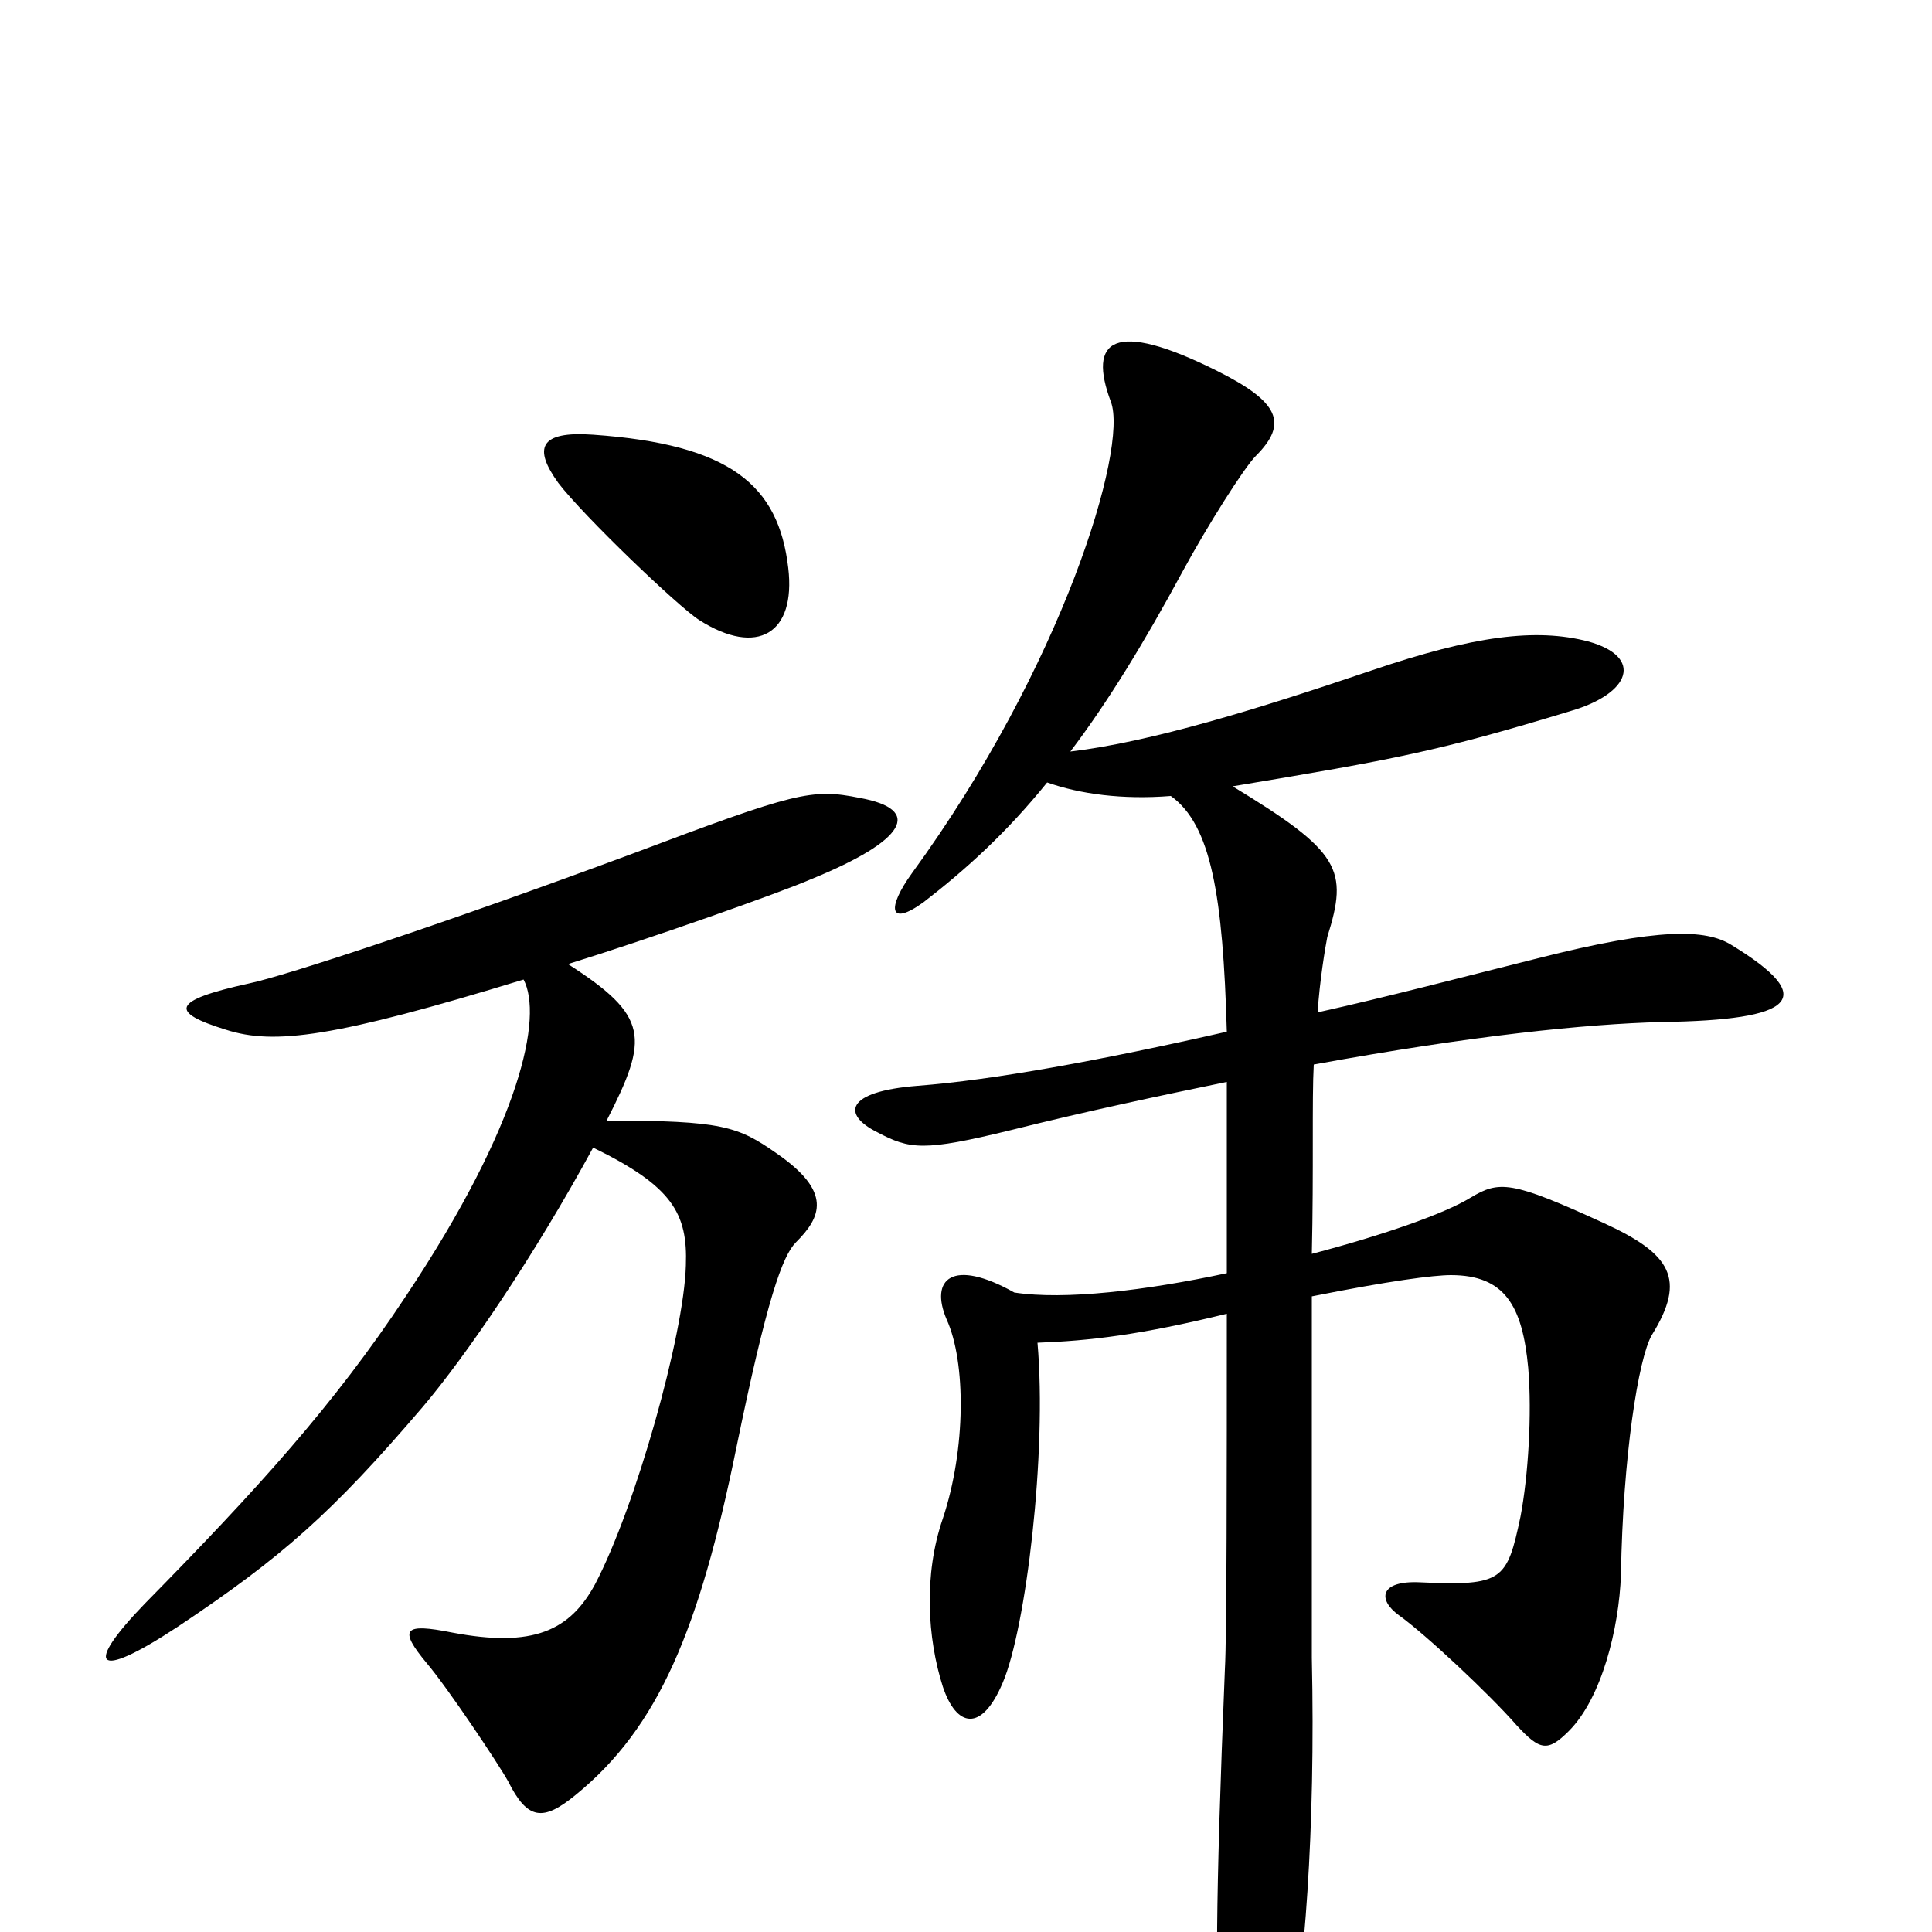 <svg xmlns="http://www.w3.org/2000/svg" viewBox="0 -1000 1000 1000">
	<path fill="#000000" d="M408 -706C403 -749 378 -770 307 -775C279 -777 276 -768 289 -750C302 -733 351 -686 362 -679C392 -660 412 -672 408 -706ZM896 -511C883 -519 859 -520 796 -504C756 -494 718 -484 682 -476C683 -492 686 -510 687 -515C698 -550 694 -559 638 -593C722 -607 744 -611 813 -632C844 -641 851 -660 822 -668C795 -675 763 -671 710 -653C651 -633 596 -616 554 -611C573 -636 592 -667 612 -704C625 -728 644 -758 650 -764C667 -781 662 -792 630 -808C576 -835 563 -824 575 -792C584 -768 550 -655 472 -548C459 -530 460 -520 478 -533C500 -550 521 -569 542 -595C559 -589 581 -586 606 -588C627 -573 633 -536 635 -466C569 -451 514 -441 475 -438C437 -435 436 -423 454 -414C471 -405 478 -404 523 -415C563 -425 601 -433 635 -440C635 -416 635 -380 635 -341C593 -332 551 -327 525 -331C493 -349 481 -338 490 -317C500 -295 500 -250 488 -214C478 -185 480 -152 488 -127C495 -106 508 -103 519 -129C531 -157 542 -248 537 -305C564 -306 590 -309 635 -320C635 -239 635 -153 634 -136C629 -13 629 33 632 56C639 118 658 106 667 62C675 22 681 -52 679 -142C679 -153 679 -246 679 -329C719 -337 742 -340 751 -340C779 -340 788 -324 791 -292C793 -268 791 -236 787 -215C780 -182 778 -179 735 -181C714 -182 713 -172 724 -164C738 -154 771 -123 785 -107C797 -94 801 -93 812 -104C829 -121 838 -157 839 -185C840 -246 848 -297 855 -309C873 -338 865 -351 830 -367C782 -389 776 -389 761 -380C748 -372 717 -361 679 -351C680 -394 679 -431 680 -449C762 -464 821 -470 860 -471C929 -472 942 -483 896 -511ZM445 -587C420 -592 412 -590 327 -558C230 -522 148 -495 129 -491C88 -482 88 -476 117 -467C142 -459 173 -463 271 -493C281 -474 270 -419 210 -329C173 -273 133 -229 75 -170C44 -138 48 -129 92 -158C146 -194 172 -217 219 -272C241 -298 276 -349 307 -406C348 -386 356 -372 355 -345C354 -309 329 -220 308 -180C295 -156 276 -147 234 -155C209 -160 206 -157 221 -139C232 -126 258 -87 263 -78C273 -58 281 -57 298 -71C341 -106 362 -157 381 -250C397 -328 405 -350 412 -357C425 -370 431 -383 402 -403C382 -417 374 -420 314 -420C336 -463 336 -474 294 -501C336 -514 404 -538 420 -545C469 -565 478 -581 445 -587Z"/>
</svg>